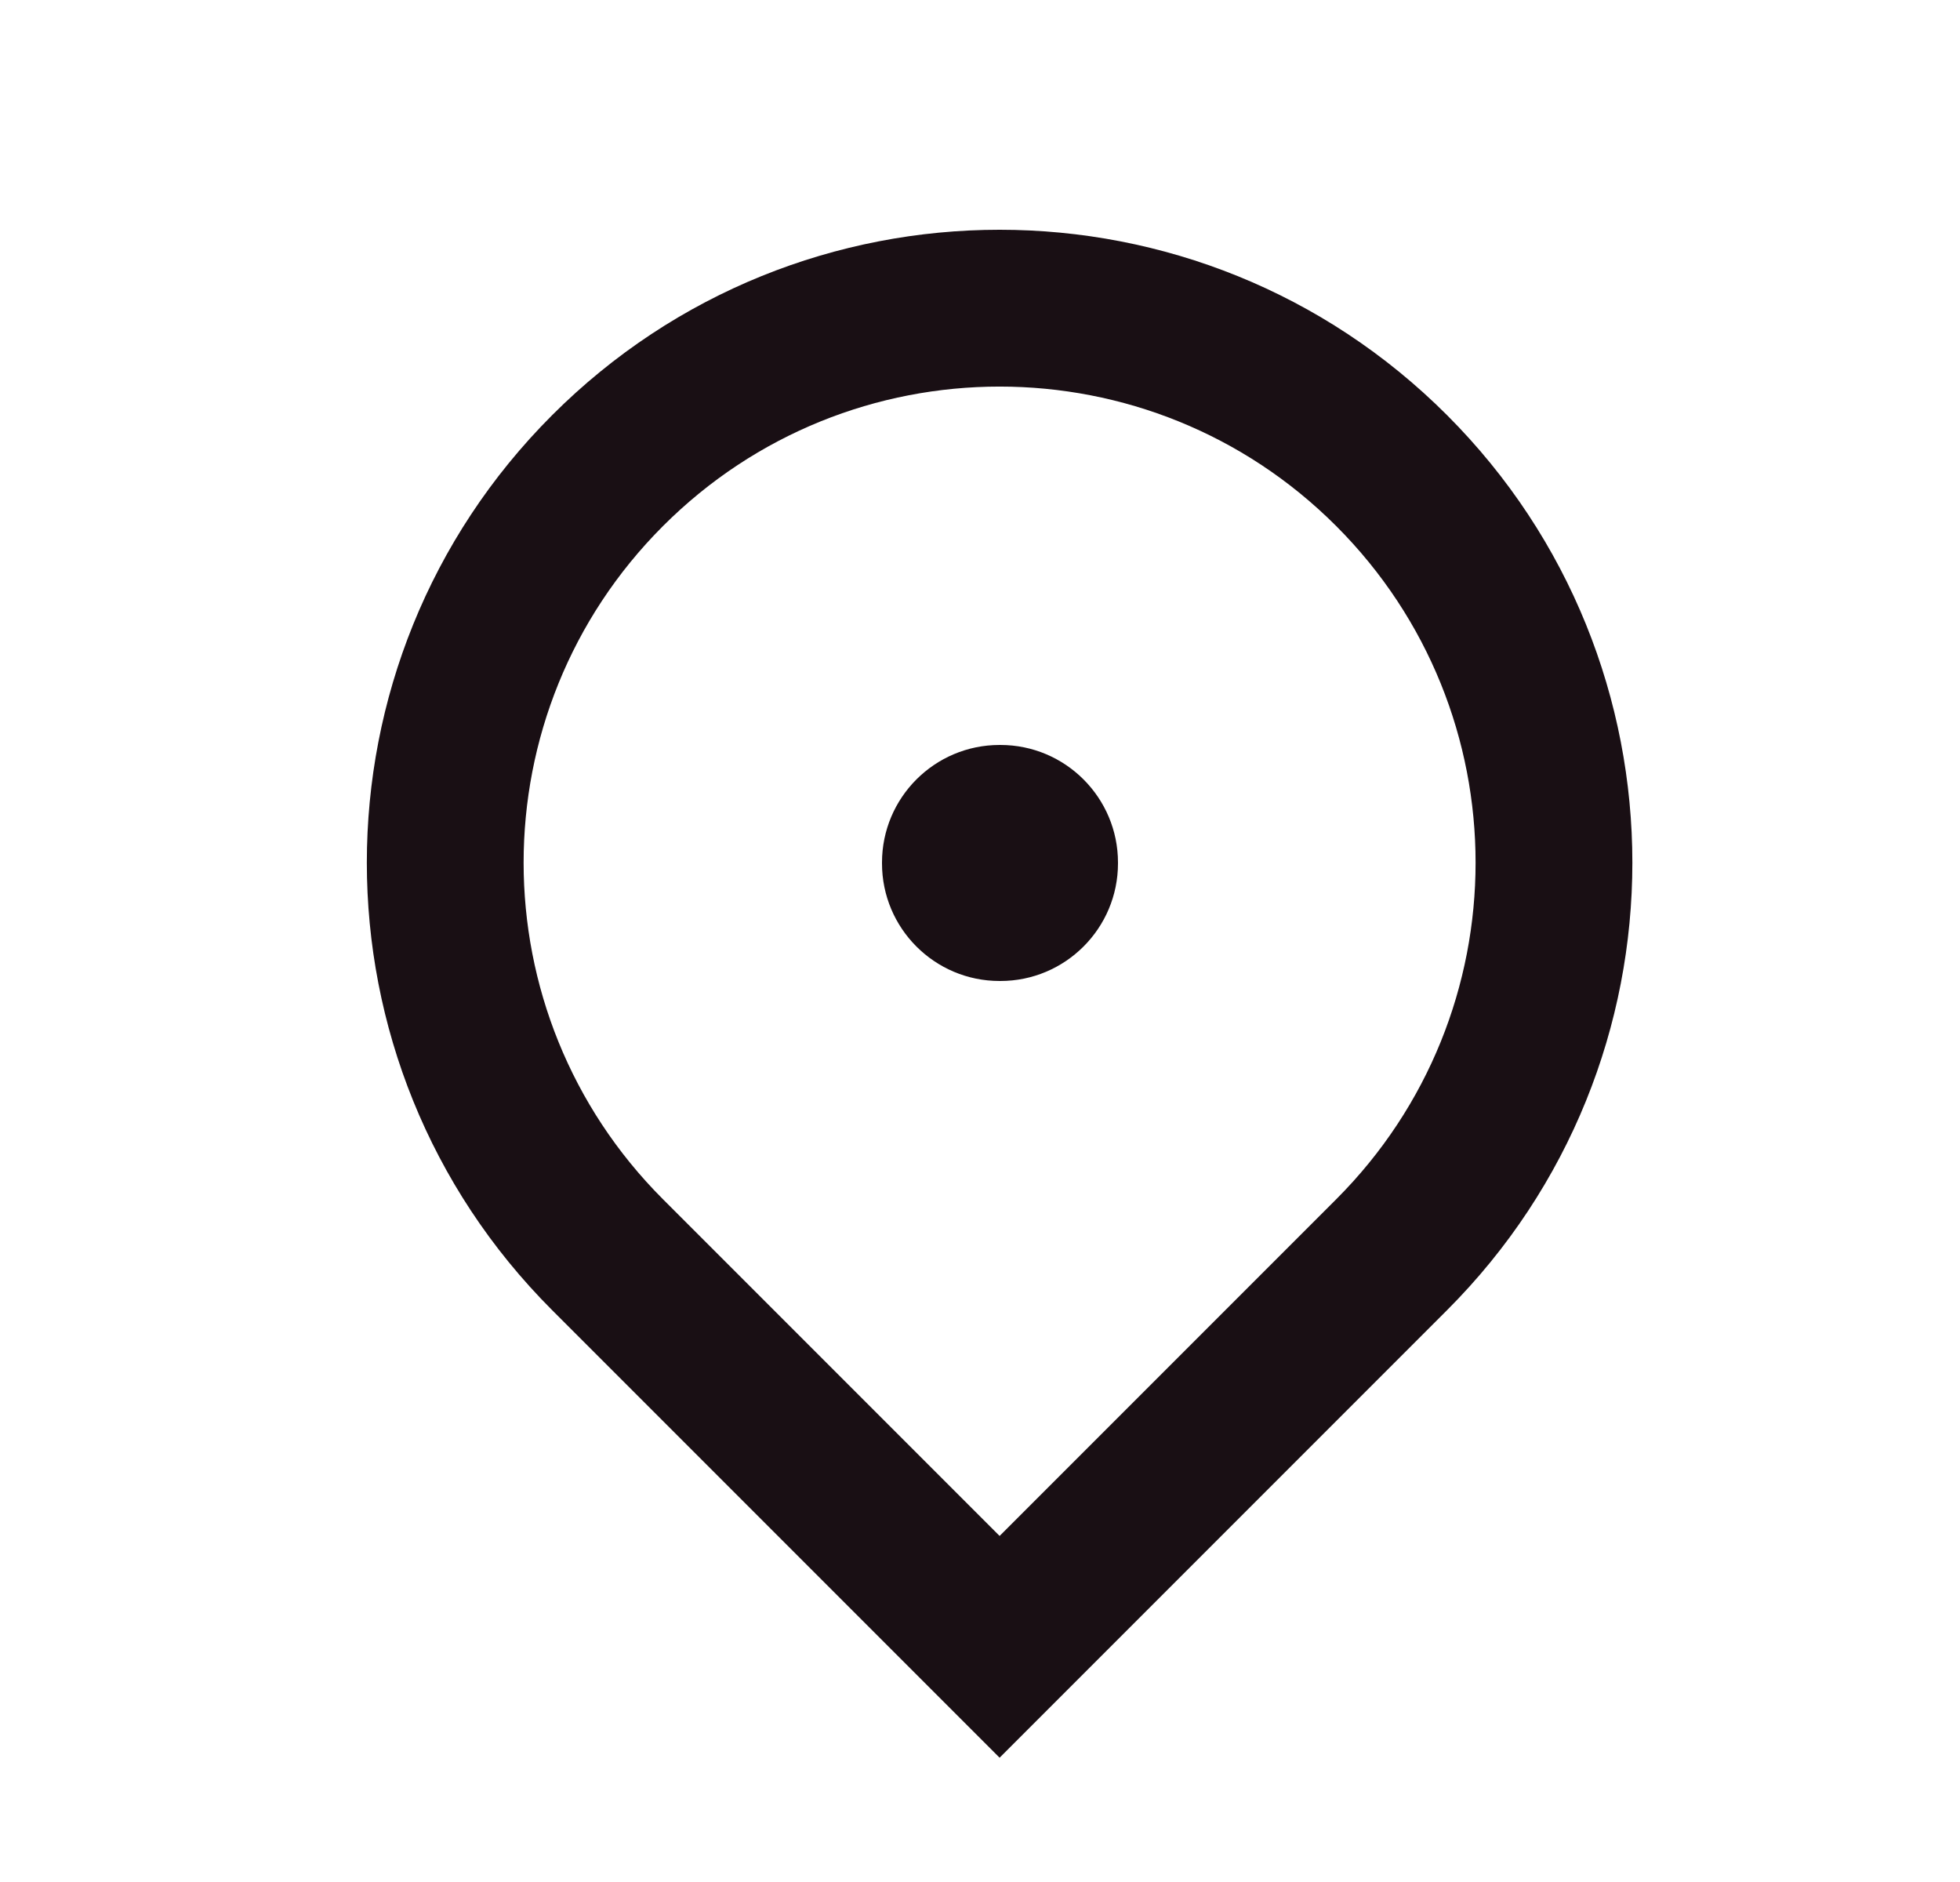 <svg width="25" height="24" viewBox="0 0 25 24" fill="none" xmlns="http://www.w3.org/2000/svg">
<g id="icons/24x24/localisation">
<g id="Vector">
<path d="M12.75 9.5C11.921 9.5 11.25 10.172 11.25 11V11.01C11.25 11.838 11.921 12.51 12.75 12.51H12.76C13.588 12.51 14.26 11.838 14.26 11.01V11C14.26 10.172 13.588 9.5 12.76 9.5H12.75Z" fill="#190F14"/>
<path fill-rule="evenodd" clip-rule="evenodd" d="M18.457 5.294C15.305 2.142 10.195 2.142 7.043 5.294C3.891 8.446 3.891 13.556 7.043 16.708L12.75 22.415L18.457 16.708C21.609 13.556 21.609 8.446 18.457 5.294ZM8.457 6.708C10.828 4.337 14.672 4.337 17.043 6.708C19.414 9.079 19.414 12.923 17.043 15.294L12.75 19.587L8.457 15.294C6.086 12.923 6.086 9.079 8.457 6.708Z" fill="#190F14"/>
</g>
</g>
</svg>
